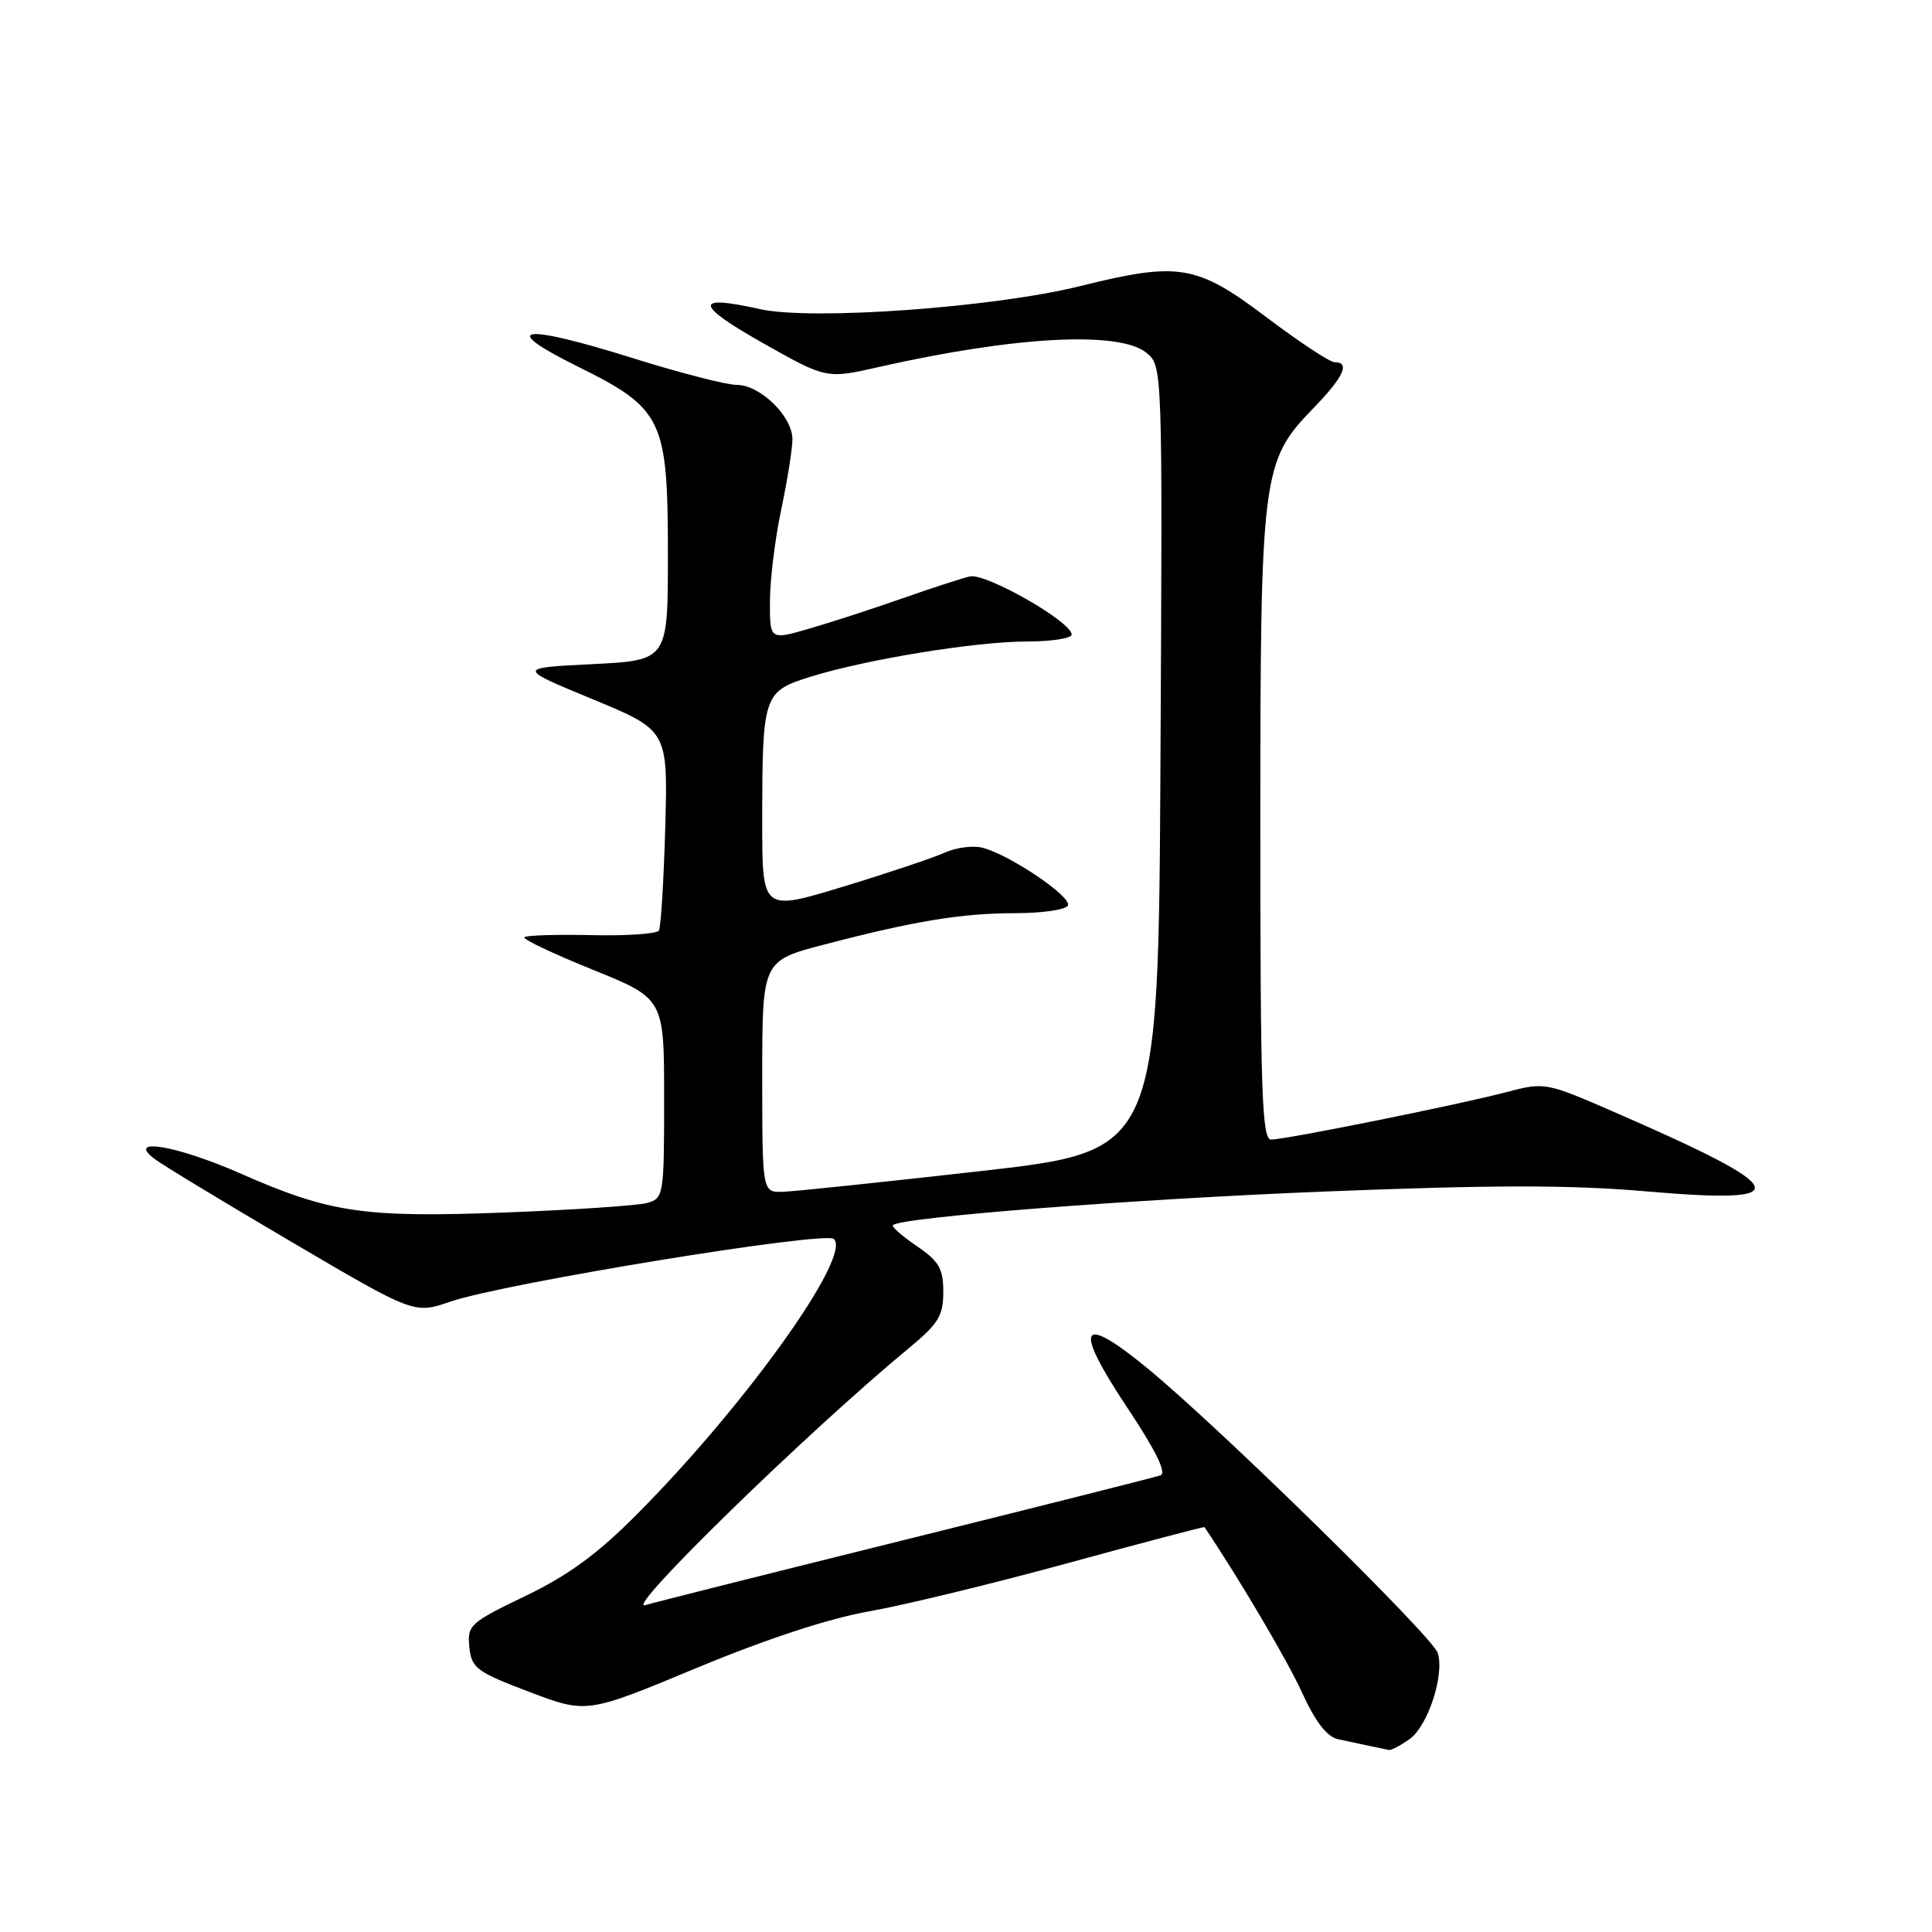 <?xml version="1.0" encoding="UTF-8" standalone="no"?>
<!DOCTYPE svg PUBLIC "-//W3C//DTD SVG 1.1//EN" "http://www.w3.org/Graphics/SVG/1.1/DTD/svg11.dtd" >
<svg xmlns="http://www.w3.org/2000/svg" xmlns:xlink="http://www.w3.org/1999/xlink" version="1.1" viewBox="0 0 256 256">
 <g >
 <path fill="currentColor"
d=" M 186.75 230.46 C 189.19 228.76 191.43 221.93 190.51 219.03 C 189.82 216.85 161.81 189.36 152.19 181.43 C 143.08 173.91 142.12 175.62 149.35 186.49 C 153.15 192.20 154.62 195.19 153.77 195.49 C 153.07 195.74 137.88 199.57 120.00 204.01 C 102.12 208.45 86.60 212.35 85.50 212.69 C 82.55 213.58 107.07 189.67 120.38 178.68 C 124.35 175.40 125.00 174.34 124.99 171.18 C 124.99 168.10 124.42 167.11 121.47 165.11 C 119.54 163.79 118.12 162.55 118.32 162.34 C 119.38 161.29 149.99 158.90 175.68 157.88 C 197.72 157.00 208.10 156.99 218.11 157.86 C 238.31 159.61 237.56 157.66 214.12 147.45 C 204.83 143.40 204.70 143.37 199.62 144.71 C 193.28 146.38 170.35 151.00 168.42 151.00 C 167.22 151.00 167.00 144.70 167.00 109.68 C 167.00 62.71 167.20 61.13 174.00 54.12 C 178.04 49.96 178.95 48.00 176.85 48.00 C 176.22 48.00 172.13 45.30 167.76 42.00 C 158.56 35.06 156.21 34.66 143.17 37.90 C 131.72 40.75 107.53 42.49 100.70 40.96 C 91.92 38.99 92.02 40.33 101.04 45.43 C 109.50 50.21 109.50 50.21 116.50 48.62 C 134.48 44.55 148.34 43.82 151.91 46.75 C 154.04 48.50 154.04 48.50 153.77 100.50 C 153.50 152.50 153.50 152.50 130.00 155.17 C 117.07 156.63 105.26 157.87 103.75 157.92 C 101.00 158.00 101.00 158.00 101.00 142.65 C 101.00 127.30 101.00 127.30 109.25 125.15 C 121.22 122.02 127.46 121.00 134.58 121.00 C 138.04 121.00 141.16 120.55 141.49 120.01 C 142.17 118.92 133.83 113.26 130.18 112.33 C 128.90 112.01 126.65 112.30 125.18 112.98 C 123.70 113.65 117.66 115.68 111.75 117.48 C 101.00 120.75 101.00 120.75 101.00 109.00 C 101.00 92.05 101.14 91.64 107.34 89.69 C 114.76 87.37 129.30 85.00 136.13 85.00 C 139.36 85.00 142.00 84.58 142.00 84.08 C 142.00 82.39 130.59 75.88 128.50 76.38 C 127.40 76.64 123.35 77.96 119.50 79.31 C 115.65 80.66 110.14 82.46 107.25 83.29 C 102.00 84.82 102.00 84.82 102.02 79.66 C 102.03 76.82 102.70 71.35 103.52 67.50 C 104.33 63.65 105.00 59.47 105.00 58.20 C 105.00 55.17 100.73 51.00 97.63 51.00 C 96.27 51.00 90.08 49.41 83.87 47.46 C 69.06 42.82 65.88 43.28 76.50 48.54 C 87.84 54.15 88.50 55.53 88.50 73.50 C 88.50 87.50 88.50 87.50 78.50 88.00 C 68.50 88.50 68.50 88.50 78.50 92.64 C 88.50 96.78 88.50 96.78 88.15 109.64 C 87.95 116.71 87.57 122.86 87.31 123.30 C 87.04 123.74 83.02 124.02 78.38 123.91 C 73.74 123.81 69.73 123.93 69.48 124.19 C 69.23 124.44 73.29 126.37 78.51 128.48 C 88.00 132.31 88.00 132.31 88.00 145.54 C 88.00 158.40 87.94 158.78 85.75 159.40 C 84.51 159.74 76.08 160.31 67.00 160.66 C 48.17 161.37 43.74 160.72 31.83 155.48 C 23.41 151.78 16.60 150.63 20.48 153.56 C 21.57 154.39 29.76 159.35 38.68 164.59 C 54.89 174.12 54.89 174.12 59.69 172.47 C 66.80 170.03 109.31 163.09 110.49 164.17 C 112.93 166.41 98.78 186.19 84.42 200.63 C 79.19 205.90 75.31 208.74 69.61 211.48 C 62.27 215.01 61.90 215.35 62.19 218.24 C 62.48 221.04 63.12 221.52 70.12 224.18 C 77.75 227.07 77.75 227.07 92.26 221.03 C 101.50 217.19 109.80 214.46 115.13 213.52 C 119.73 212.71 131.60 209.83 141.50 207.12 C 151.40 204.41 159.55 202.27 159.60 202.35 C 164.24 209.25 170.55 219.95 172.53 224.28 C 174.31 228.18 175.84 230.15 177.32 230.46 C 178.52 230.71 180.40 231.11 181.50 231.35 C 182.60 231.58 183.74 231.82 184.03 231.88 C 184.32 231.95 185.54 231.31 186.75 230.46 Z "/>
</g>
</svg>
